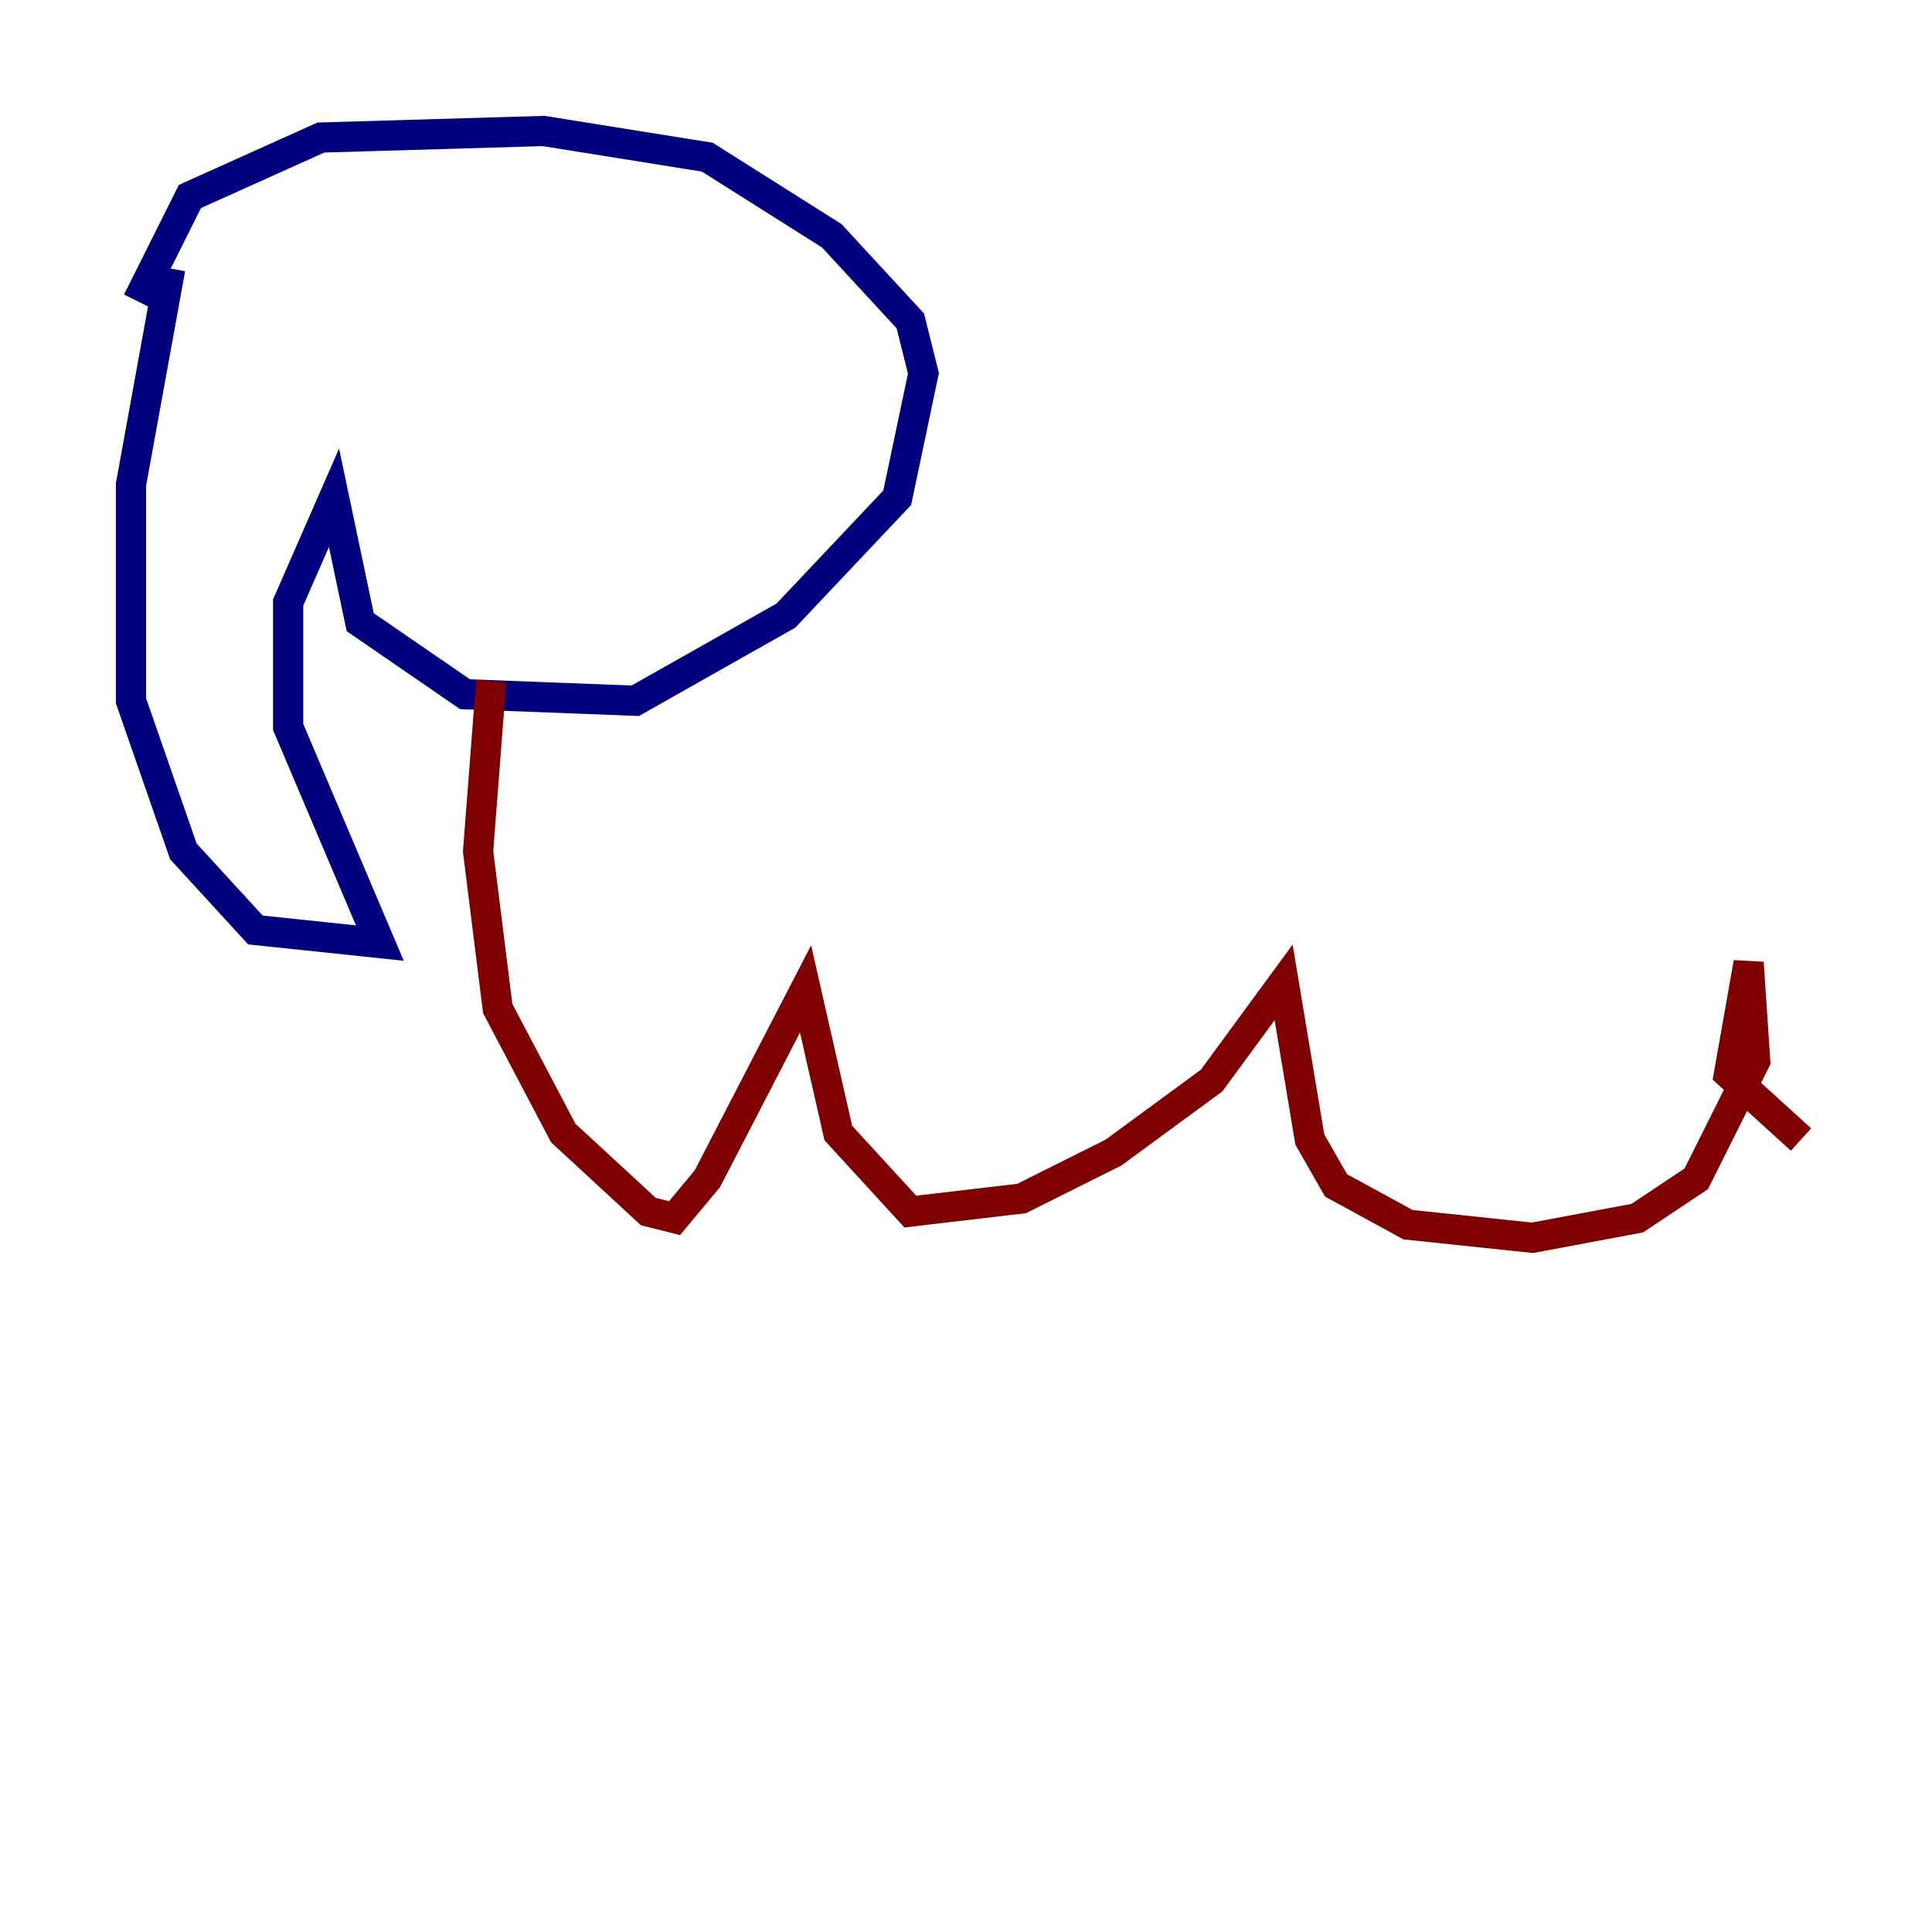 <?xml version="1.0" encoding="utf-8" ?>
<svg baseProfile="tiny" height="128" version="1.2" viewBox="0,0,128,128" width="128" xmlns="http://www.w3.org/2000/svg" xmlns:ev="http://www.w3.org/2001/xml-events" xmlns:xlink="http://www.w3.org/1999/xlink"><defs /><polyline fill="none" points="11.281,17.79 8.678,32.108 8.678,46.427 12.149,56.407 16.922,61.614 25.166,62.481 19.091,48.163 19.091,39.919 22.129,32.976 23.864,41.22 30.807,45.993 42.088,46.427 52.068,40.786 59.444,32.976 61.18,24.732 60.312,21.261 55.105,15.62 46.861,10.414 36.014,8.678 21.261,9.112 12.583,13.017 9.112,19.959" stroke="#00007f" stroke-width="2" /><polyline fill="none" points="32.542,45.125 31.675,56.407 32.976,66.82 37.315,75.064 42.956,80.271 44.691,80.705 46.861,78.102 53.37,65.519 55.539,75.064 60.312,80.271 67.688,79.403 73.763,76.366 80.271,71.593 85.044,65.085 86.78,75.498 88.515,78.536 93.288,81.139 101.532,82.007 108.475,80.705 112.38,78.102 116.285,70.291 115.851,63.783 114.549,71.159 119.322,75.498" stroke="#7f0000" stroke-width="2" /></svg>